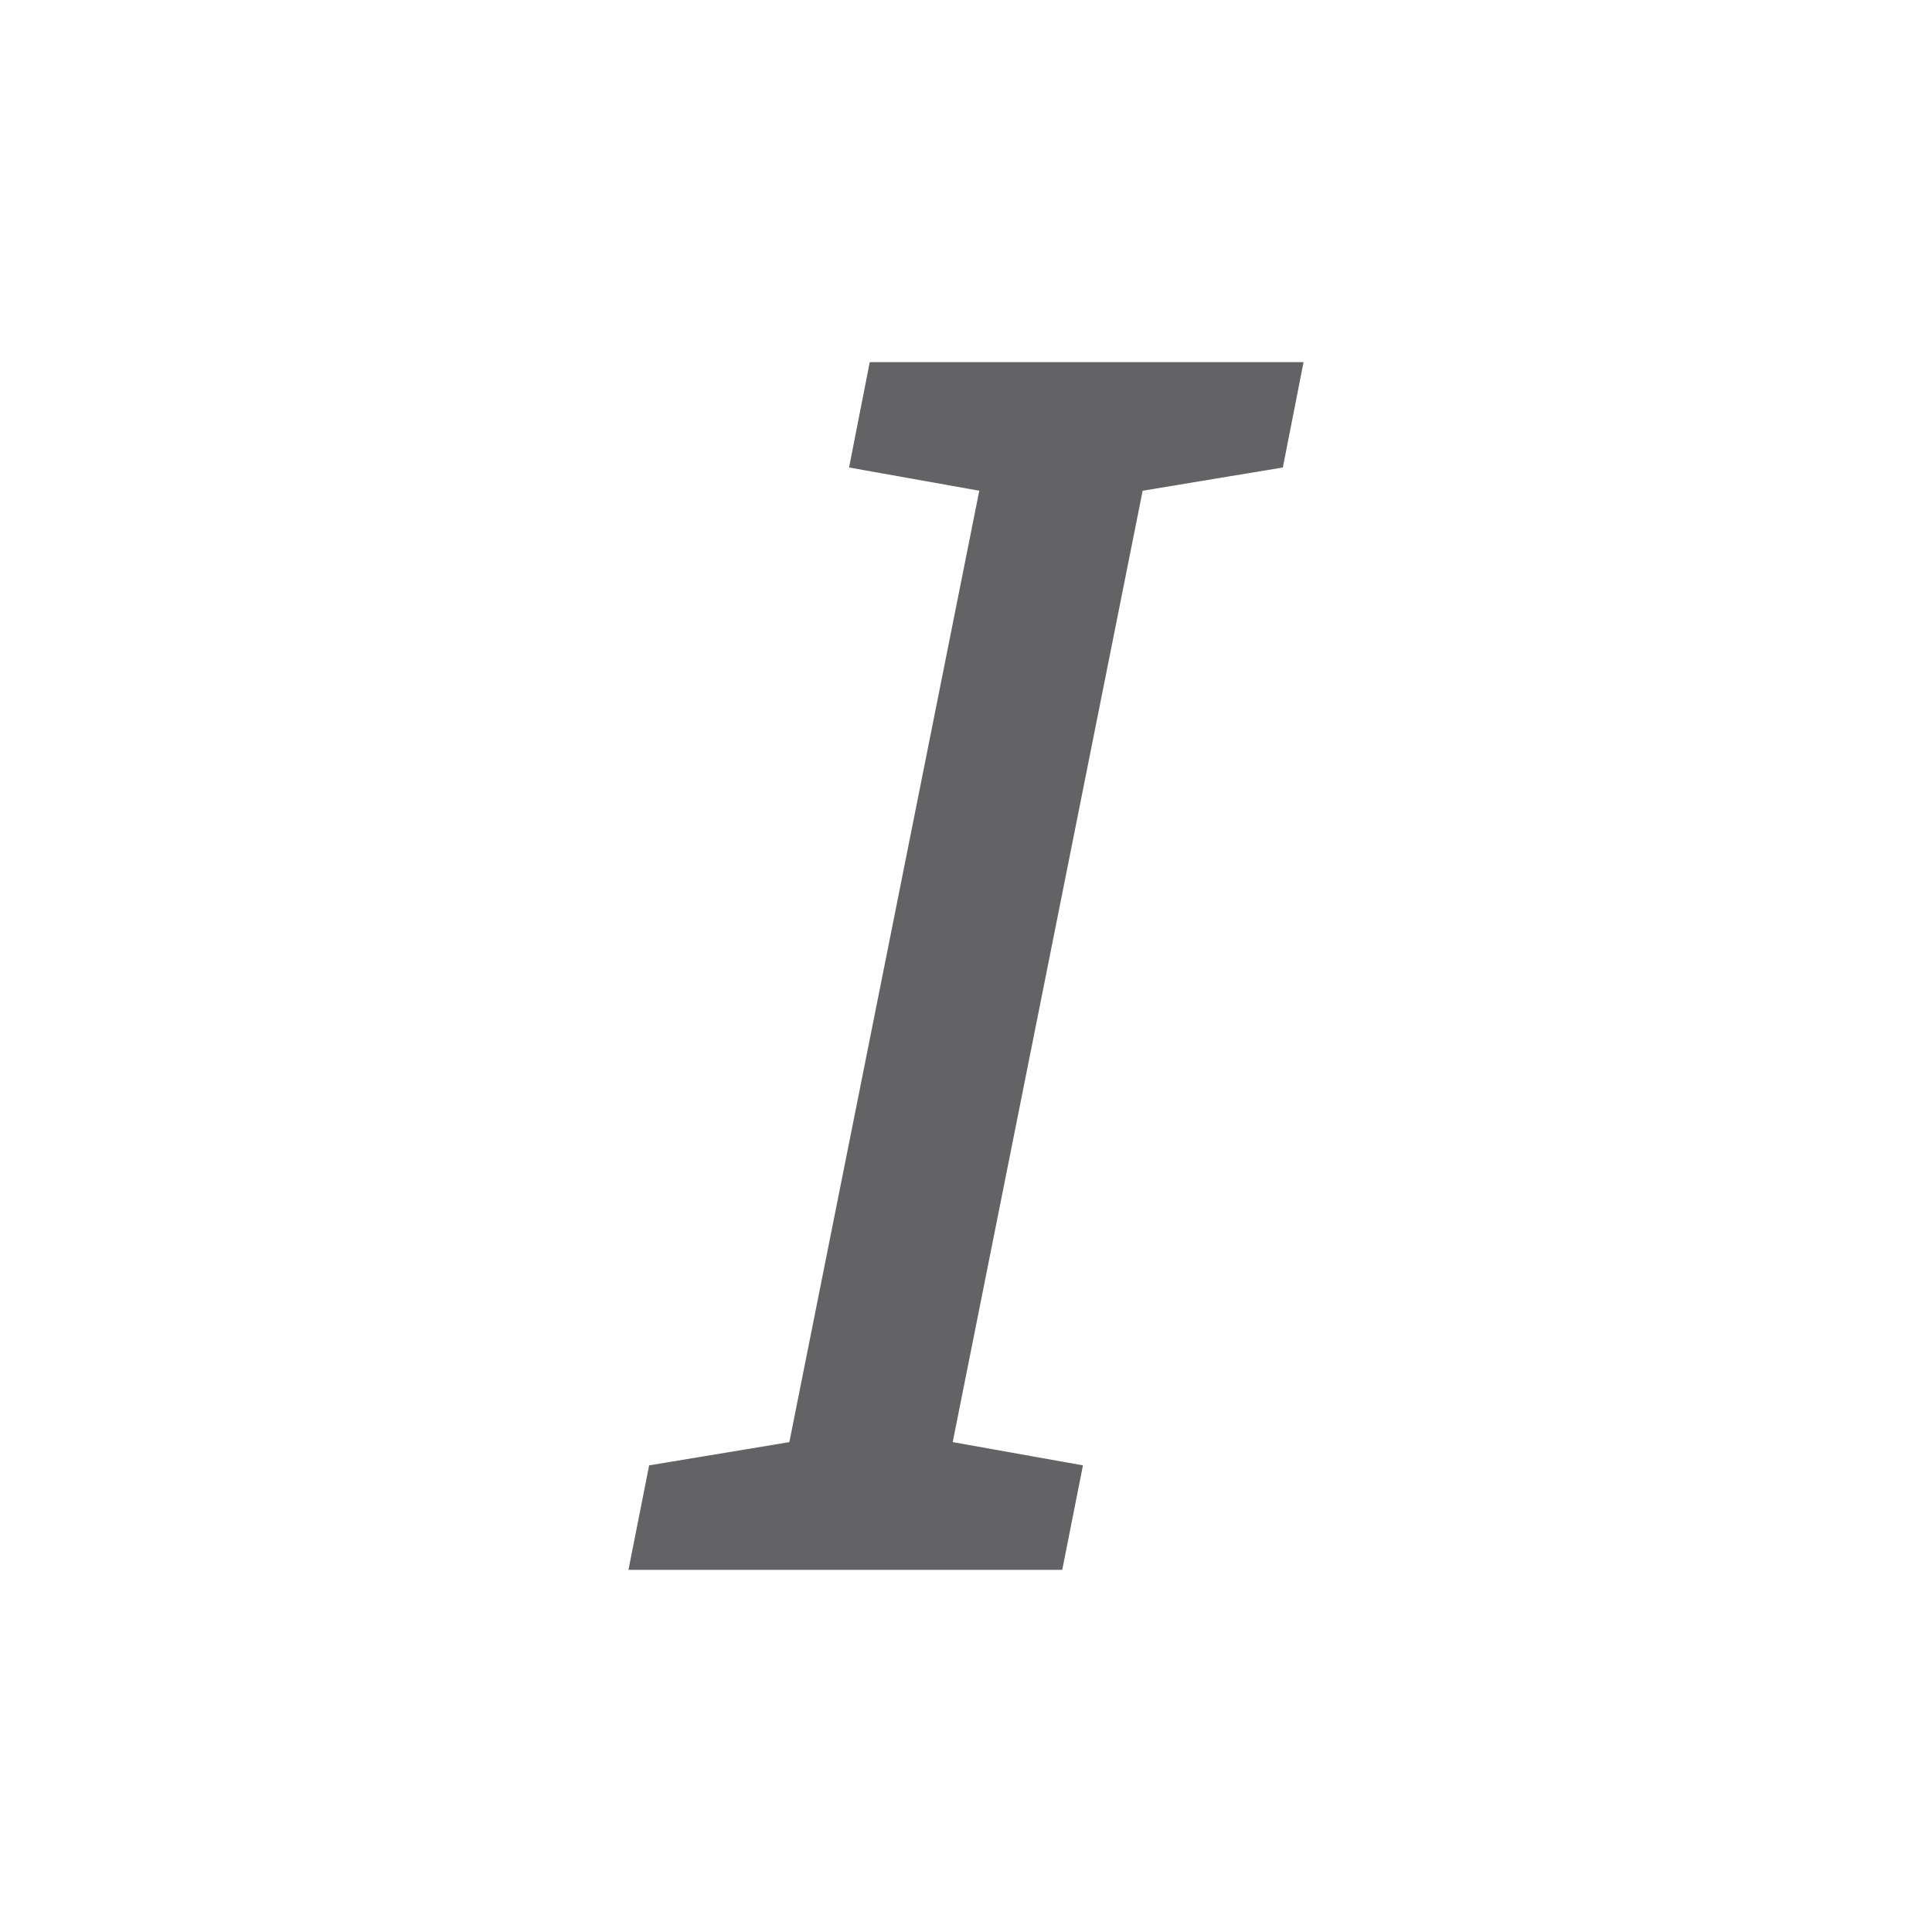 <svg viewBox="0 0 32 32" xmlns="http://www.w3.org/2000/svg"><path d="m14.063 7.743 2.157.385-3.146 15.758-2.322.385-.343 1.731h7.185l.343-1.731-2.157-.385 3.146-15.758 2.322-.385.343-1.745h-7.185z" fill="#636366"/></svg>